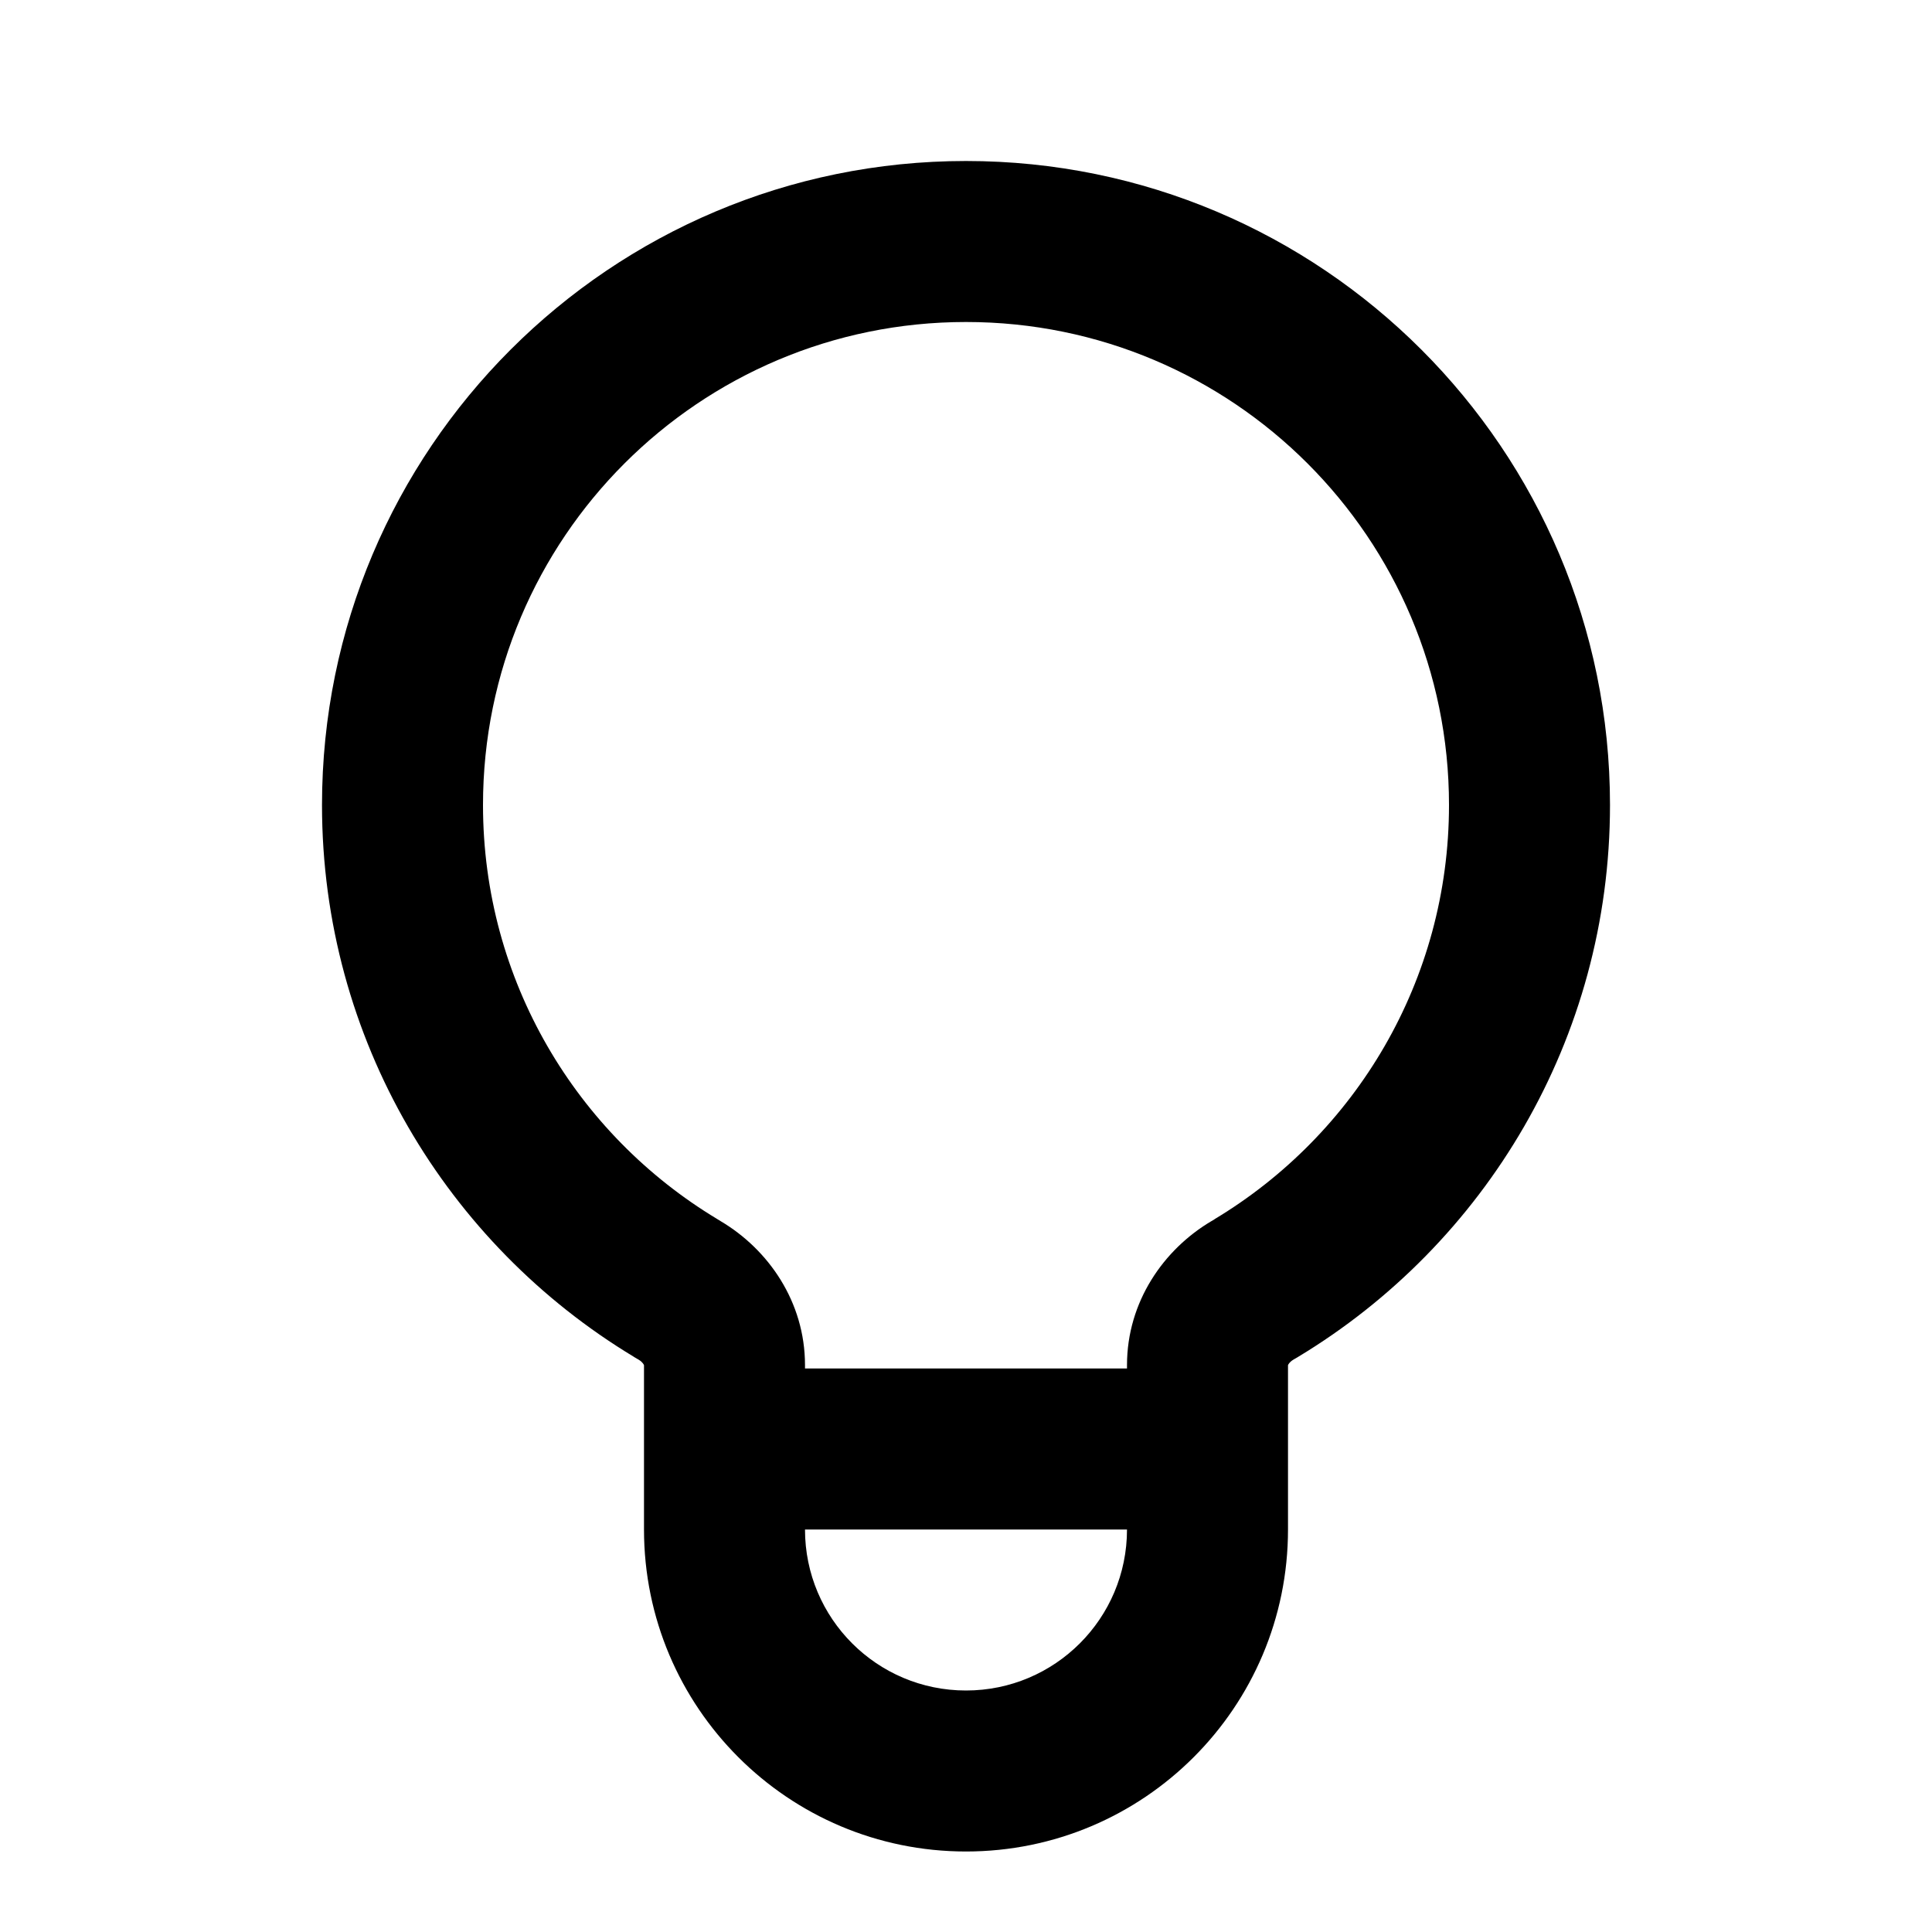 <svg width="24" height="24" viewBox="0 0 24 24" fill="none"
    xmlns="http://www.w3.org/2000/svg">
    <path fill-rule="evenodd" clip-rule="evenodd" d="M4 10C4 5.582 7.582 2 12 2C16.418 2 20 5.582 20 10C20 12.911 18.445 15.457 16.125 16.856C16.105 16.868 16.085 16.88 16.067 16.89C16.035 16.909 16.016 16.931 16.006 16.947C16.002 16.953 16 16.958 16 16.96V19C16 21.209 14.209 23 12 23C9.791 23 8 21.209 8 19V16.96C7.999 16.958 7.998 16.953 7.994 16.947C7.984 16.931 7.965 16.909 7.933 16.89C7.933 16.89 7.933 16.89 7.933 16.89C7.914 16.879 7.895 16.868 7.876 16.857C7.876 16.857 7.876 16.857 7.876 16.856C5.556 15.458 4 12.911 4 10ZM8 16.961C8 16.961 8 16.96 8 16.96C8 16.96 8 16.961 8 16.961ZM12 4C8.686 4 6 6.686 6 10C6 12.181 7.163 14.092 8.909 15.143L8.91 15.144C8.923 15.152 8.937 15.16 8.95 15.168L8.951 15.169C9.543 15.519 10 16.17 10 16.958V17H14V16.958C14 16.17 14.457 15.519 15.049 15.169L15.05 15.169C15.064 15.16 15.077 15.152 15.089 15.145L15.091 15.143C16.837 14.092 18 12.181 18 10C18 6.686 15.314 4 12 4ZM14 19H10C10 20.105 10.895 21 12 21C13.105 21 14 20.105 14 19Z" fill="currentColor"/>
</svg>
